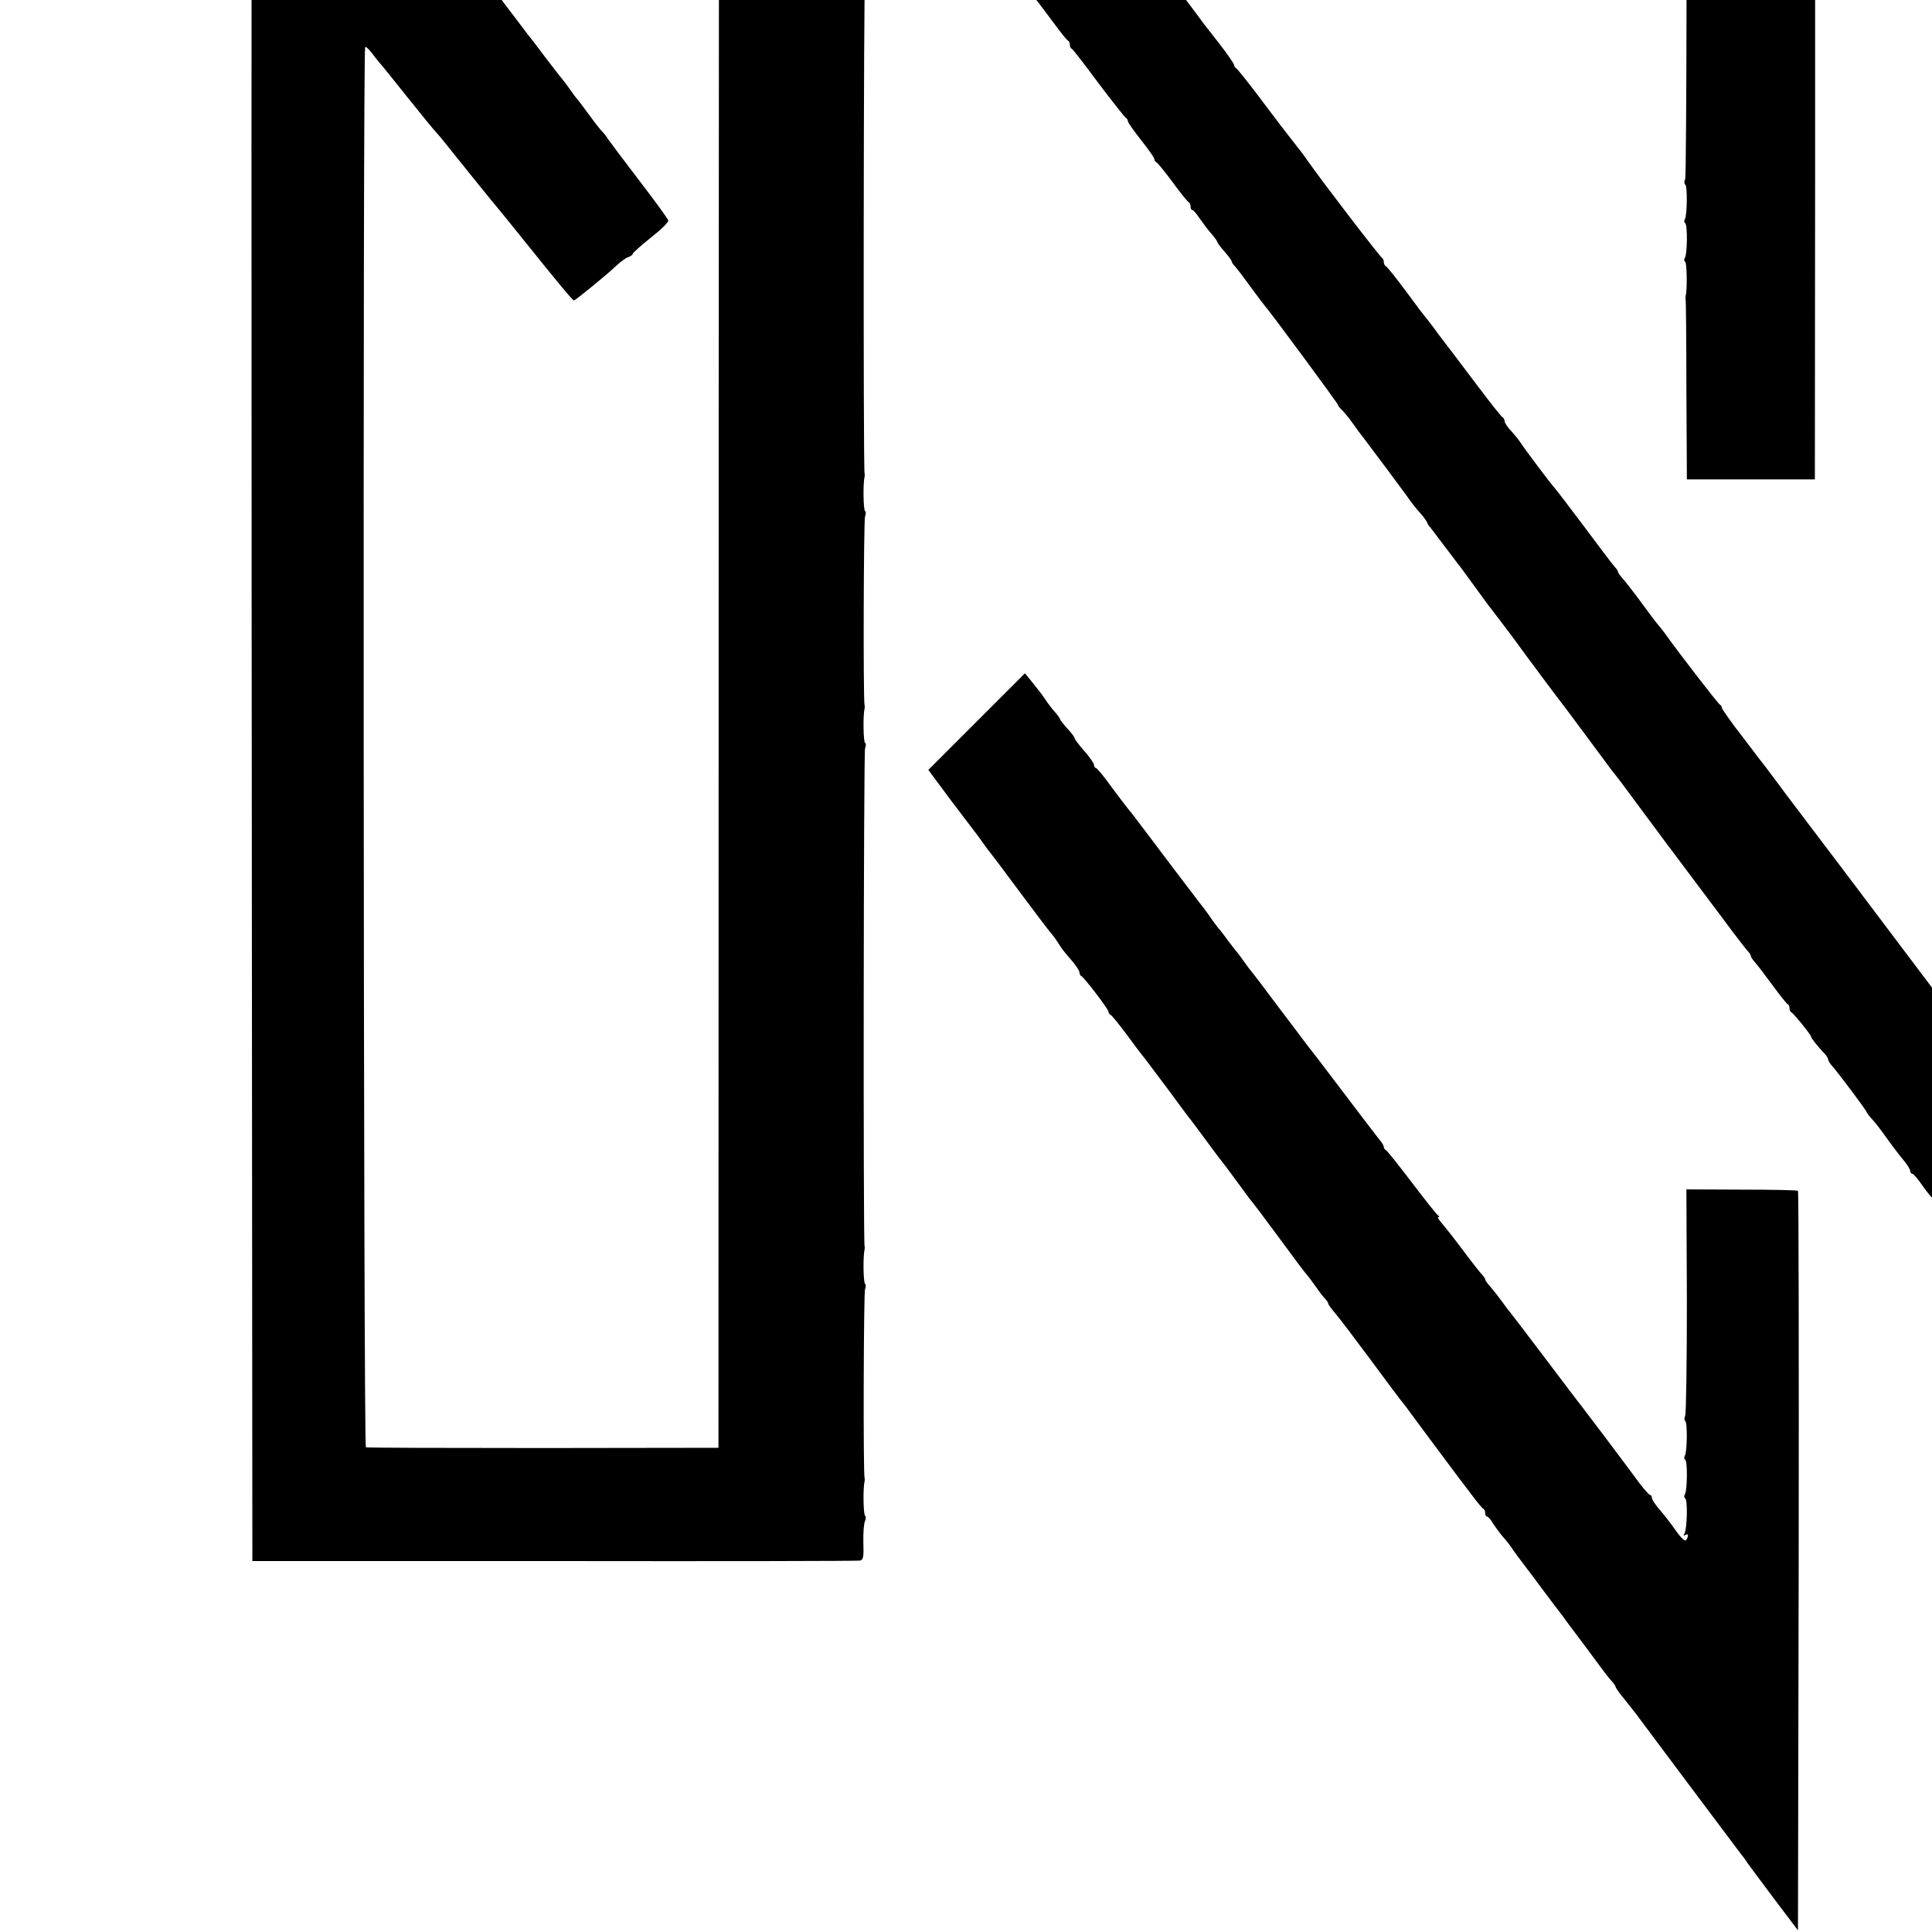 <?xml version="1.0" standalone="no"?>
<!DOCTYPE svg PUBLIC "-//W3C//DTD SVG 20010904//EN"
 "http://www.w3.org/TR/2001/REC-SVG-20010904/DTD/svg10.dtd">
<svg version="1.0" xmlns="http://www.w3.org/2000/svg"
 width="16pt" height="16pt" viewBox="0 0 16 16"
 preserveAspectRatio="xMidYMid meet">
<g transform="translate(0,16) scale(0.002,-0.002)"
fill="#000000" stroke="none">
<path d="M2979 10540 c-1 -8 -2 -1932 -3 -4275 l-1 -4260 -725 -1 c-399 0
-729 1 -735 3 -10 3 -13 5788 -3 5798 3 3 16 -9 29 -26 13 -18 29 -37 34 -43
6 -6 55 -67 110 -136 55 -69 109 -135 120 -147 11 -12 25 -28 30 -35 14 -18
216 -269 237 -293 9 -11 42 -51 73 -90 180 -224 227 -280 232 -279 9 3 139
109 172 141 19 18 42 35 52 38 11 4 19 10 19 14 0 4 34 34 75 67 41 32 74 64
72 71 -1 7 -56 82 -122 168 -66 86 -124 164 -130 173 -5 9 -15 21 -21 27 -6 5
-31 37 -55 70 -24 33 -46 62 -49 65 -3 3 -17 21 -30 40 -13 19 -27 37 -30 40
-3 3 -34 43 -70 90 -35 47 -68 90 -73 95 -4 6 -43 57 -87 115 -43 58 -85 112
-92 120 -8 8 -54 69 -103 135 -50 66 -100 131 -112 145 -13 14 -23 28 -23 32
0 3 -6 13 -13 20 -12 12 -132 168 -268 348 -35 46 -70 91 -76 100 -7 8 -49 62
-92 120 -44 58 -84 110 -88 115 -5 6 -44 57 -88 115 -44 58 -86 111 -92 118
-11 11 -13 -758 -11 -3894 l3 -3908 1250 0 c688 -1 1257 0 1266 2 14 3 16 16
14 75 -1 40 2 80 7 89 4 9 4 19 0 22 -7 4 -9 114 -2 141 1 6 1 12 0 15 -6 15
-4 768 2 782 4 9 4 19 0 22 -7 4 -9 114 -2 141 1 6 1 12 0 15 -6 16 -4 2048 2
2062 5 9 4 19 0 22 -7 4 -9 114 -2 141 1 6 1 12 0 15 -6 15 -4 768 2 782 4 9
4 19 0 22 -7 4 -9 114 -2 141 1 6 1 12 0 15 -6 15 -4 2048 2 2062 5 9 4 19 0
22 -10 6 -8 127 1 143 4 7 4 14 0 16 -6 4 -9 545 -4 651 1 11 45 -40 111 -130
61 -82 116 -156 123 -164 7 -8 23 -31 37 -50 13 -19 27 -37 30 -40 3 -3 57
-75 120 -160 63 -85 117 -157 120 -160 3 -3 42 -55 87 -116 45 -62 88 -120 97
-130 8 -11 36 -48 63 -84 26 -36 51 -66 55 -68 5 -2 8 -10 8 -17 0 -7 3 -15 8
-17 4 -1 54 -66 111 -143 58 -77 109 -141 113 -143 4 -2 8 -8 8 -13 0 -6 25
-41 55 -79 30 -38 55 -73 55 -79 0 -5 4 -11 8 -13 5 -1 35 -39 68 -83 32 -44
62 -81 67 -83 4 -2 7 -10 7 -18 0 -8 3 -14 8 -14 4 0 18 -17 32 -38 14 -20 35
-48 48 -62 12 -14 22 -28 22 -31 0 -3 13 -22 30 -40 16 -19 30 -37 30 -41 0
-4 6 -13 13 -20 7 -7 37 -47 67 -88 30 -41 57 -77 60 -80 14 -13 300 -401 300
-406 0 -4 8 -14 18 -23 9 -9 28 -32 42 -52 14 -20 37 -51 52 -70 30 -39 155
-207 178 -239 14 -21 24 -34 63 -79 9 -12 17 -23 17 -26 0 -3 7 -13 15 -22 8
-10 34 -45 59 -78 25 -33 49 -64 53 -70 5 -5 33 -44 63 -85 30 -41 58 -79 62
-85 33 -42 96 -126 111 -146 49 -68 161 -218 181 -244 13 -16 49 -64 79 -105
31 -41 77 -104 104 -140 26 -36 50 -67 53 -70 3 -3 37 -48 75 -100 39 -52 73
-99 78 -105 4 -5 21 -28 37 -50 16 -22 36 -49 45 -60 8 -11 47 -63 86 -115 39
-52 80 -106 90 -120 11 -14 42 -56 71 -95 29 -38 58 -76 65 -83 7 -7 13 -17
13 -21 0 -4 8 -16 18 -27 9 -10 42 -53 72 -94 30 -41 58 -76 62 -78 5 -2 8
-10 8 -17 0 -7 3 -15 8 -17 9 -4 82 -94 82 -102 0 -6 31 -44 58 -72 6 -7 12
-17 12 -21 0 -5 8 -18 18 -29 23 -25 142 -184 142 -190 0 -2 8 -13 17 -23 21
-23 26 -29 73 -94 19 -27 47 -63 63 -82 15 -18 27 -38 27 -44 0 -6 4 -11 8
-11 5 0 24 -22 43 -50 19 -27 37 -50 42 -50 4 0 7 -4 7 -10 0 -8 63 -94 123
-170 7 -8 43 -58 82 -110 38 -52 74 -100 79 -107 6 -6 29 -37 51 -68 22 -31
52 -71 67 -89 15 -17 28 -34 28 -37 0 -4 13 -22 30 -40 16 -19 30 -37 30 -41
0 -4 6 -13 13 -20 7 -7 24 -29 37 -48 13 -19 35 -46 47 -60 13 -14 23 -28 23
-32 0 -3 6 -13 13 -20 7 -7 30 -38 52 -68 22 -30 44 -59 48 -65 5 -5 94 -125
198 -265 105 -140 198 -266 209 -280 10 -14 71 -94 134 -178 64 -85 116 -157
116 -162 0 -5 4 -10 8 -12 5 -1 28 -30 53 -63 24 -33 50 -66 57 -73 10 -11 12
786 10 3994 l-3 4008 -1250 0 c-687 1 -1257 0 -1266 -2 -14 -3 -16 -16 -14
-75 1 -40 -2 -80 -7 -89 -4 -9 -4 -19 0 -22 7 -4 9 -114 2 -141 -1 -5 -1 -12
0 -15 6 -16 4 -1408 -2 -1422 -5 -9 -4 -19 0 -22 10 -6 8 -127 -1 -143 -4 -7
-4 -14 1 -17 10 -6 9 -127 -1 -143 -4 -7 -4 -14 1 -17 7 -4 9 -114 2 -141 -1
-5 -1 -12 0 -15 1 -3 3 -171 3 -375 l2 -370 265 0 265 0 1 1235 0 1235 735 0
734 0 0 -2932 c0 -1613 -2 -2933 -5 -2933 -3 1 -19 20 -36 43 -18 23 -93 123
-168 222 -75 99 -145 191 -154 204 -9 13 -24 32 -33 41 -9 10 -18 22 -20 28
-2 6 -16 25 -31 44 -30 36 -72 91 -103 134 -19 25 -64 86 -83 109 -4 6 -34 46
-67 90 -33 44 -62 82 -65 85 -3 3 -17 21 -30 40 -13 19 -27 37 -30 40 -3 3
-102 133 -220 290 -249 331 -436 578 -453 600 -7 9 -46 61 -87 115 -41 55 -78
105 -82 110 -5 6 -49 63 -98 128 -50 64 -90 121 -90 126 0 5 -4 11 -8 13 -7 3
-165 207 -227 294 -11 15 -25 32 -30 38 -6 6 -35 45 -65 86 -30 41 -65 86 -77
100 -13 14 -23 28 -23 32 0 3 -6 13 -13 20 -7 7 -63 81 -124 163 -62 83 -119
157 -126 165 -16 17 -127 165 -142 189 -5 8 -22 29 -37 46 -16 16 -28 35 -28
42 0 6 -4 13 -8 15 -5 2 -50 59 -102 128 -52 69 -98 130 -102 135 -5 6 -32 42
-61 80 -28 39 -54 72 -57 75 -3 3 -39 50 -79 105 -41 55 -78 102 -83 103 -4 2
-8 10 -8 17 0 7 -3 15 -7 17 -8 3 -254 324 -308 402 -16 23 -44 60 -62 82 -17
21 -76 98 -129 169 -54 72 -102 132 -106 133 -4 2 -8 8 -8 13 0 5 -27 44 -60
87 -33 42 -64 82 -68 87 -13 19 -97 130 -105 140 -16 20 -258 341 -275 364 -9
13 -29 38 -44 56 -16 18 -28 37 -28 43 0 6 -4 12 -8 14 -5 2 -78 95 -162 208
-85 113 -158 210 -163 215 -4 6 -28 37 -53 70 -24 33 -53 71 -64 85 -11 14
-40 52 -64 85 -25 33 -49 65 -53 70 -5 6 -28 37 -53 70 -25 33 -47 62 -50 65
-13 13 -180 241 -182 247 0 5 -7 13 -14 18 -7 6 -37 44 -68 85 -30 41 -59 80
-64 85 -4 6 -37 48 -72 95 -35 47 -66 87 -69 90 -3 3 -10 12 -16 22 -10 16
-371 495 -386 513 -6 5 -9 3 -10 -5z"/>
<path d="M4044 5012 l-200 -200 92 -124 c51 -68 97 -127 101 -133 5 -5 19 -26
33 -45 13 -19 27 -37 30 -40 3 -3 57 -75 120 -160 63 -85 121 -161 128 -169 7
-8 21 -26 30 -40 20 -32 24 -37 62 -81 16 -19 30 -40 30 -47 0 -6 3 -13 8 -15
11 -5 112 -137 112 -147 0 -5 4 -11 8 -13 5 -1 36 -40 69 -84 33 -45 65 -88
72 -95 6 -8 50 -66 97 -129 46 -63 90 -122 97 -130 6 -8 37 -49 67 -90 30 -41
57 -77 60 -80 3 -3 30 -39 60 -80 30 -41 59 -81 65 -87 16 -20 40 -52 111
-148 80 -109 106 -143 119 -158 6 -7 22 -28 35 -47 13 -19 30 -41 37 -48 7 -7
13 -16 13 -20 0 -4 13 -21 28 -39 15 -17 81 -104 147 -193 66 -90 127 -171
135 -180 8 -10 22 -28 30 -40 13 -18 138 -186 201 -270 11 -14 36 -47 57 -75
20 -27 40 -51 45 -53 4 -2 7 -10 7 -18 0 -8 4 -14 8 -14 4 0 15 -12 24 -28 10
-15 27 -39 40 -54 13 -14 30 -36 38 -48 8 -13 33 -46 55 -75 22 -29 49 -64 60
-80 11 -15 38 -51 60 -80 22 -28 49 -64 60 -80 11 -15 45 -60 75 -100 30 -41
64 -86 75 -101 11 -15 26 -33 33 -40 6 -7 12 -16 12 -19 0 -4 17 -28 38 -53
20 -26 41 -51 45 -57 4 -5 100 -134 213 -285 113 -151 213 -284 222 -296 9
-11 22 -28 27 -37 6 -8 55 -75 110 -148 l100 -132 3 1528 c1 841 0 1531 -3
1534 -3 3 -108 5 -234 5 l-228 1 2 -460 c0 -253 -3 -468 -7 -477 -4 -9 -4 -19
0 -22 10 -6 8 -127 -1 -143 -4 -7 -4 -14 1 -17 10 -6 9 -127 -1 -143 -4 -7 -4
-14 1 -17 11 -6 8 -128 -3 -146 -5 -9 -4 -11 3 -6 13 8 16 -3 4 -21 -4 -7 -20
7 -42 38 -19 28 -50 67 -67 87 -18 20 -33 43 -33 50 0 6 -4 12 -8 12 -5 0 -36
37 -69 83 -62 84 -195 260 -216 287 -7 8 -75 98 -152 200 -77 102 -142 187
-145 190 -3 3 -17 21 -30 40 -14 19 -35 46 -47 60 -13 14 -23 28 -23 32 0 3
-6 13 -13 20 -7 7 -42 51 -77 98 -35 47 -69 90 -75 97 -31 37 -35 43 -28 43 4
0 3 4 -3 8 -6 4 -55 66 -109 137 -55 72 -102 132 -107 133 -4 2 -8 8 -8 13 0
5 -7 17 -15 26 -8 10 -78 101 -155 203 -77 102 -146 192 -153 200 -6 9 -59 78
-117 155 -57 77 -107 142 -110 145 -3 3 -17 21 -30 40 -13 19 -27 37 -30 40
-3 3 -18 23 -35 45 -16 22 -31 42 -34 45 -4 3 -17 21 -31 40 -13 19 -28 40
-32 45 -5 6 -44 57 -88 115 -44 58 -83 110 -87 115 -4 6 -35 46 -68 90 -33 44
-64 85 -70 91 -5 6 -37 47 -70 92 -32 45 -63 82 -67 82 -4 0 -8 6 -8 13 0 6
-18 32 -40 57 -22 25 -40 49 -40 53 0 4 -13 22 -30 40 -16 18 -30 35 -30 38 0
3 -10 17 -21 30 -12 13 -29 35 -38 49 -9 14 -24 34 -33 45 -9 11 -25 31 -35
44 l-19 23 -200 -200z"/>
</g>
</svg>
